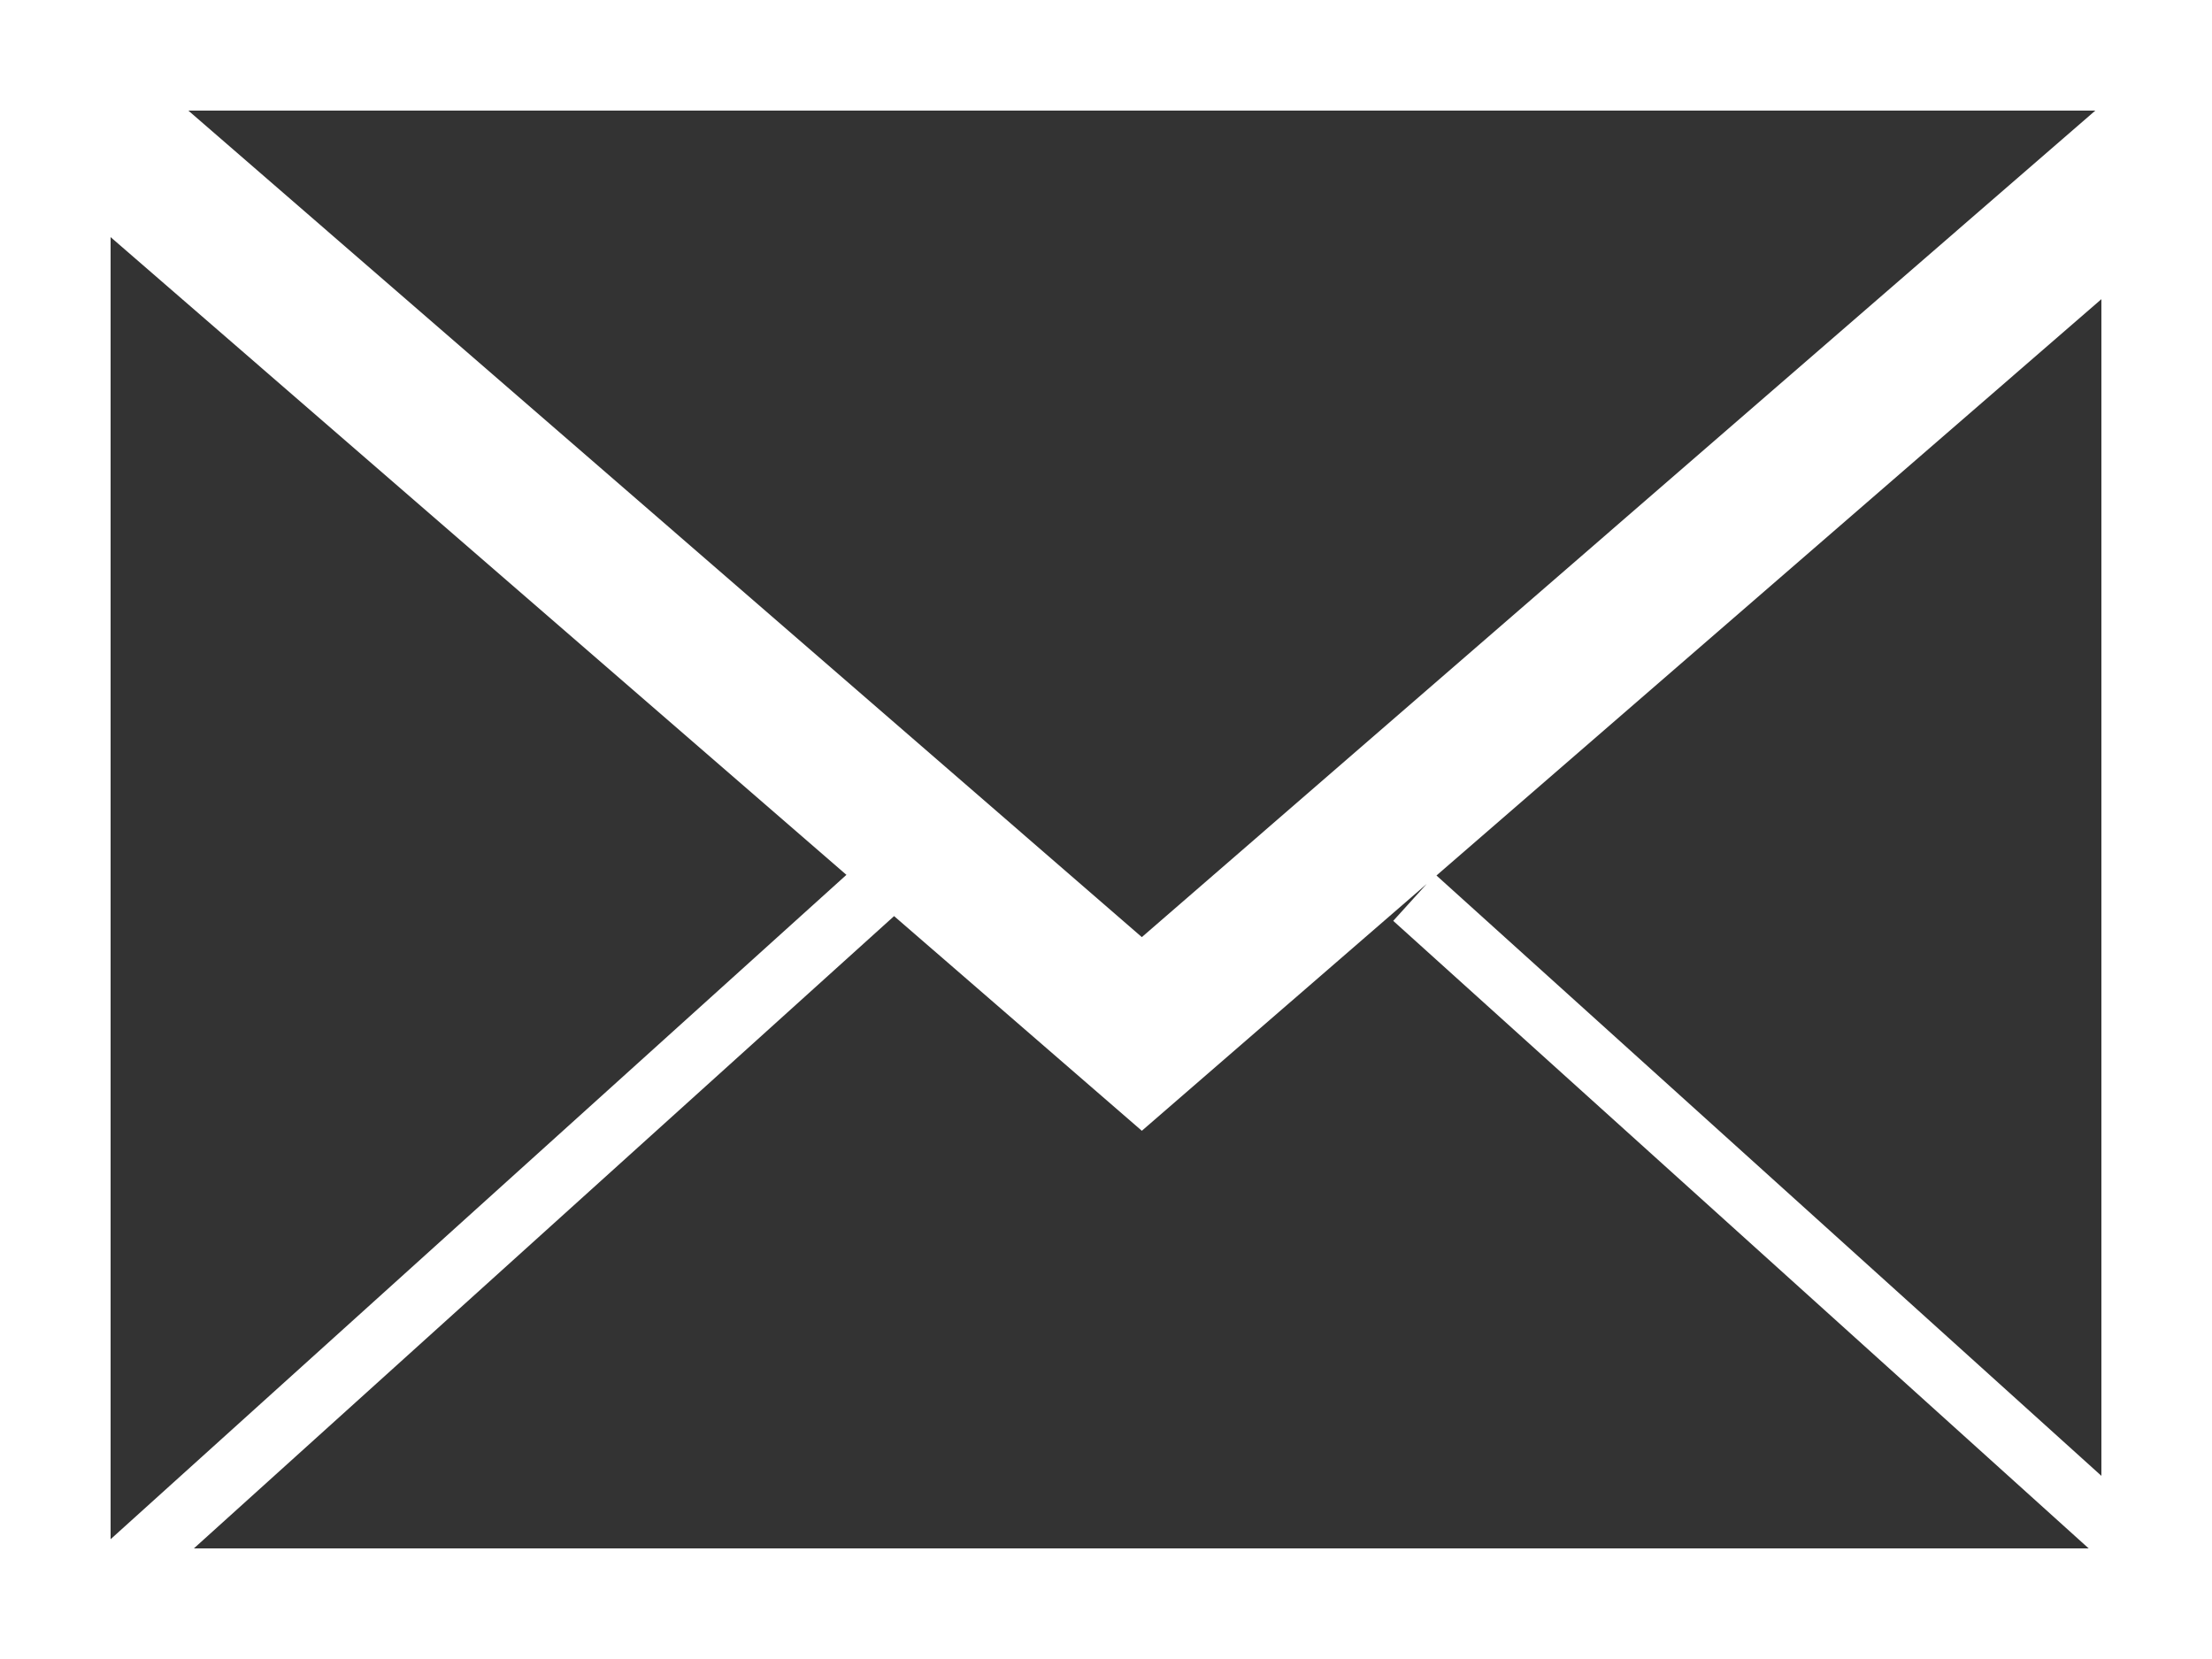 <?xml version="1.0" encoding="utf-8"?>
<!-- Generator: Adobe Illustrator 15.0.2, SVG Export Plug-In  -->
<!DOCTYPE svg PUBLIC "-//W3C//DTD SVG 1.1//EN" "http://www.w3.org/Graphics/SVG/1.1/DTD/svg11.dtd">
<svg version="1.1"
	 xmlns="http://www.w3.org/2000/svg" xmlns:xlink="http://www.w3.org/1999/xlink" xmlns:a="http://ns.adobe.com/AdobeSVGViewerExtensions/3.0/"
	 x="0px" y="0px" width="20px" height="15px" viewBox="0 0 20 15" overflow="visible" enable-background="new 0 0 20 15"
	 xml:space="preserve">
<rect x="0" y="0" width="20" height="15" fill="#333333" stroke="none"/>
<defs>
</defs>
<path fill="#FFFFFF" d="M0,0v15h20V0H0z M18.945,1l-8.621,7.473L1.703,1H18.945z M7.653,7.91L1,13.917V2.144L7.653,7.91z M1.753,14
	l6.331-5.717l2.24,1.941L12.9,7.992l-0.303,0.334L18.885,14H1.753z M19,13.344l-6.012-5.428L19,2.705V13.344z"/>
</svg>
